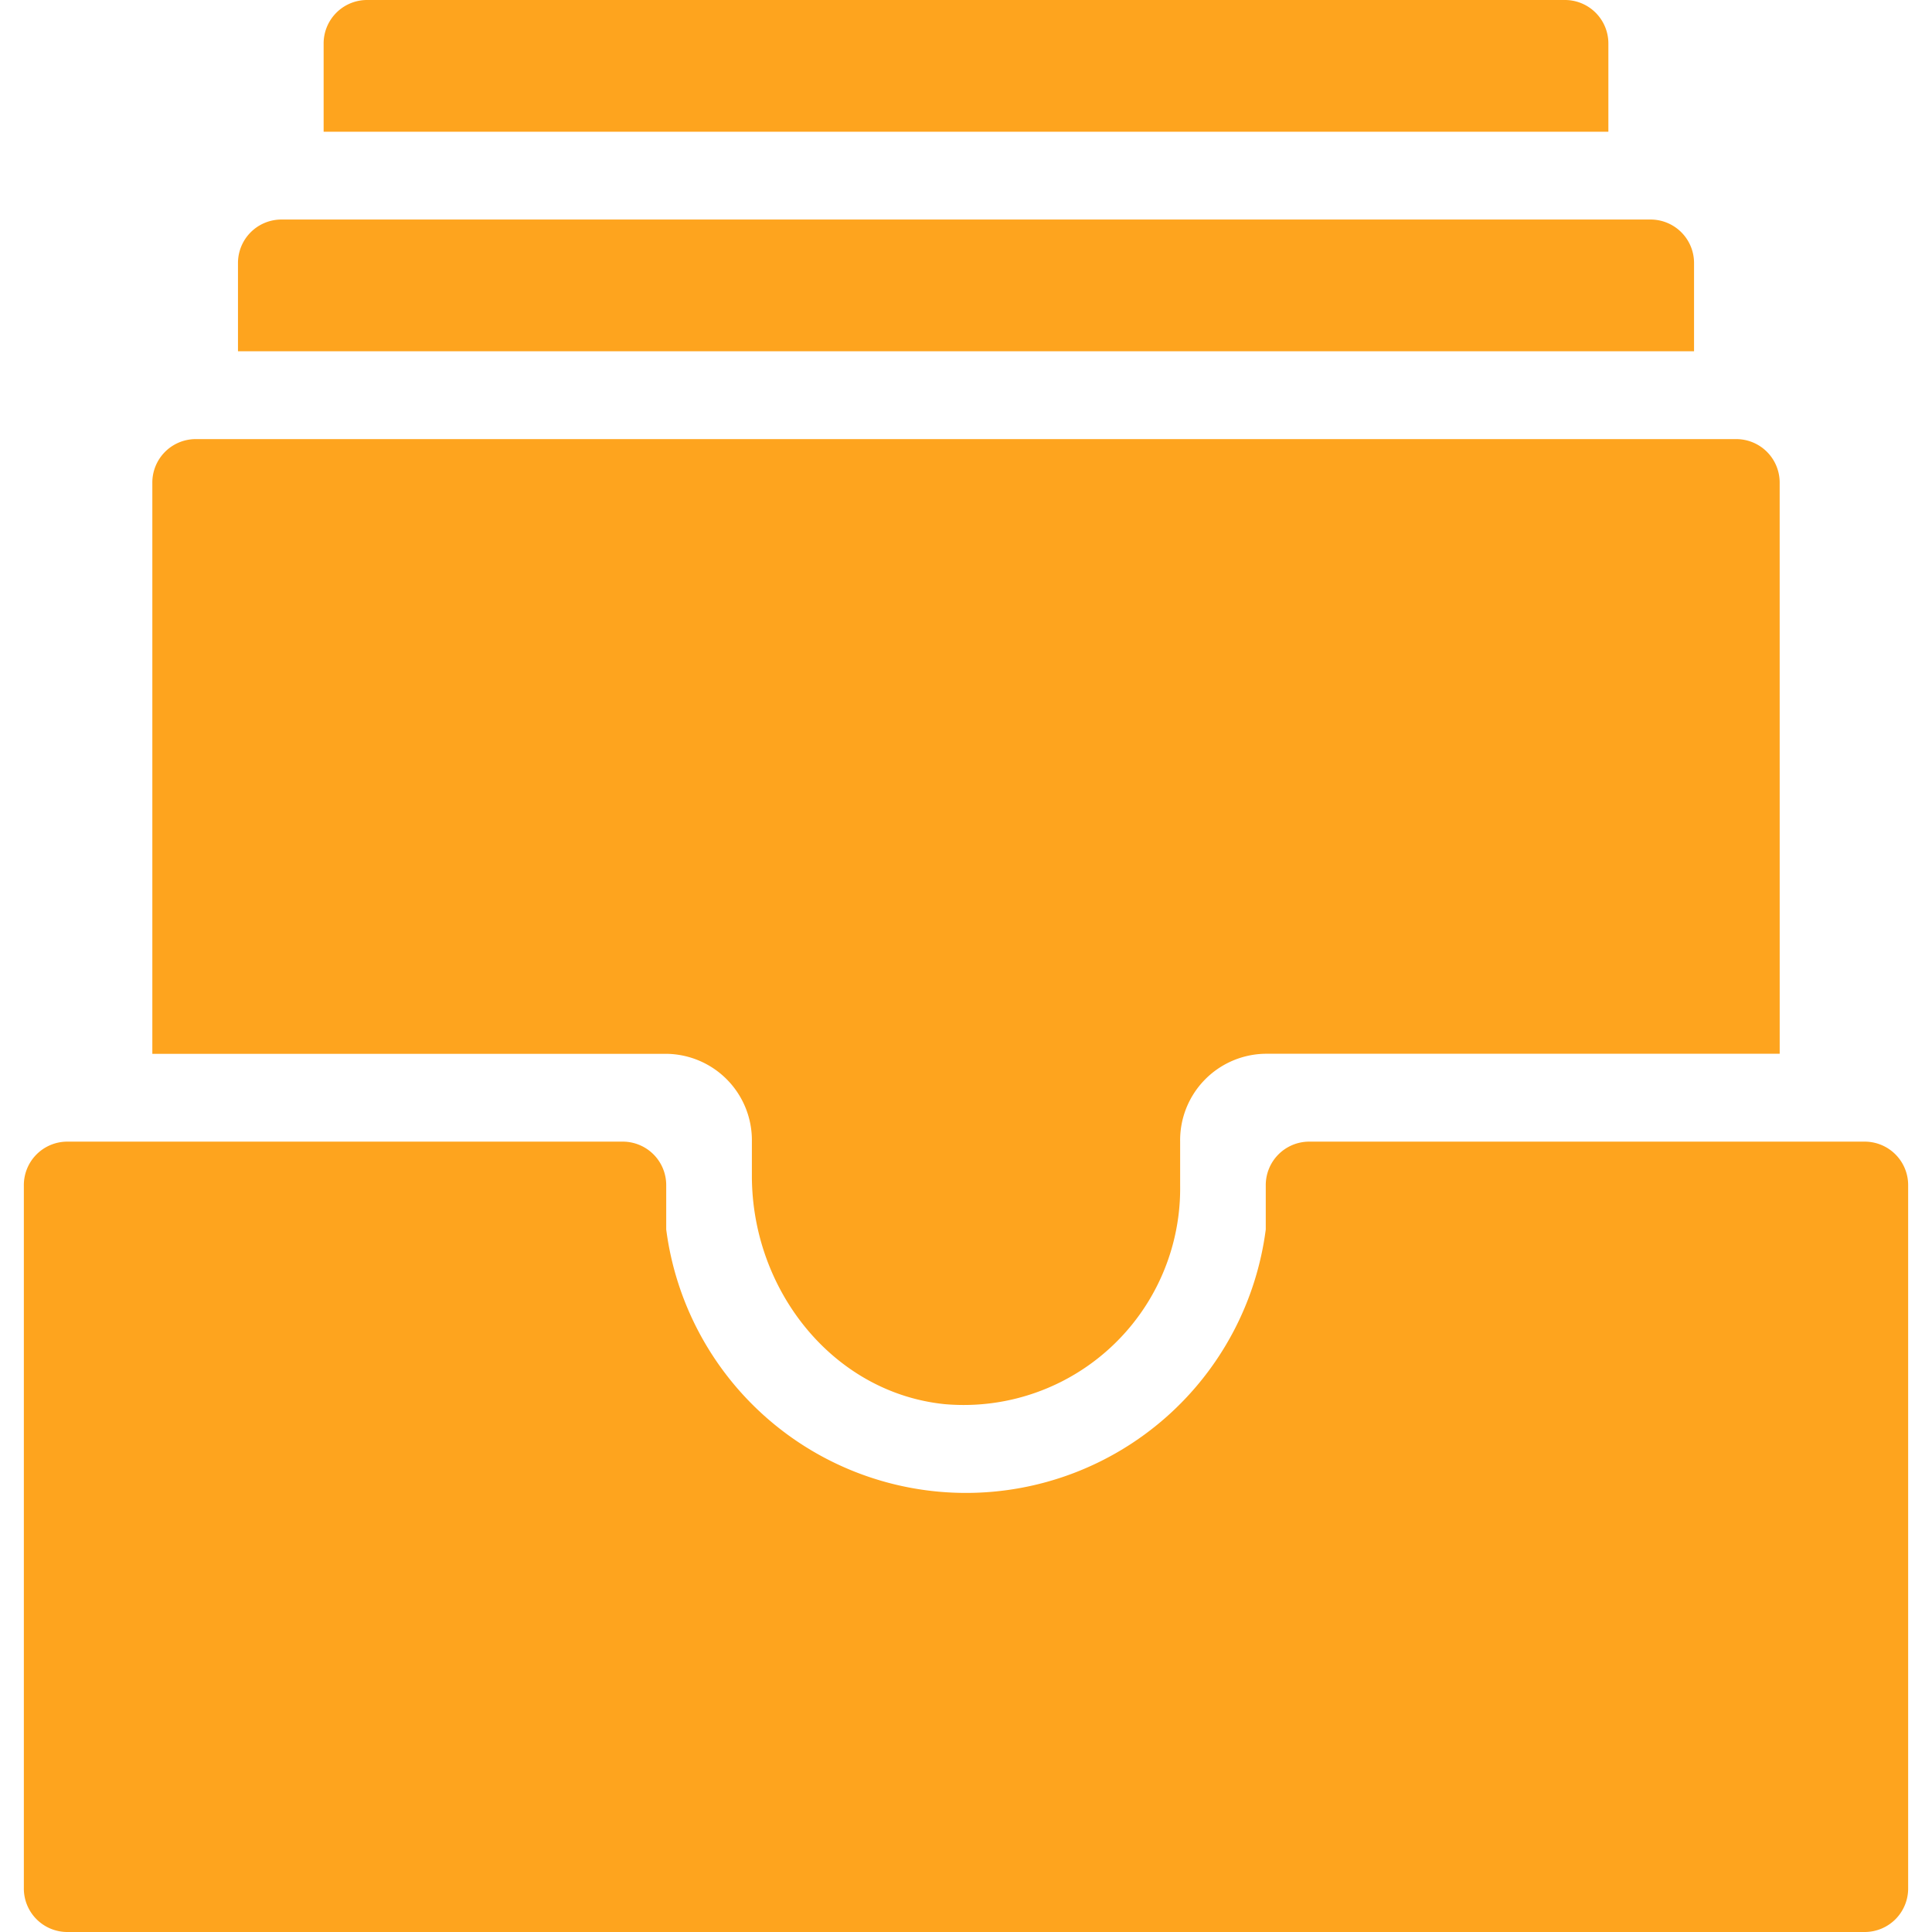 <?xml version="1.0" standalone="no"?><!DOCTYPE svg PUBLIC "-//W3C//DTD SVG 1.1//EN" "http://www.w3.org/Graphics/SVG/1.1/DTD/svg11.dtd"><svg t="1577287760749" class="icon" viewBox="0 0 1024 1024" version="1.1" xmlns="http://www.w3.org/2000/svg" p-id="2787" xmlns:xlink="http://www.w3.org/1999/xlink" width="500" height="500"><defs><style type="text/css"></style></defs><path d="M852.472 69.814V23.267A23.037 23.037 0 0 0 829.769 0H194.232a23.037 23.037 0 0 0-22.703 23.267v46.547zM897.878 186.174v-46.547a23.037 23.037 0 0 0-22.715-23.267H148.838a23.037 23.037 0 0 0-22.703 23.267v46.547zM943.261 256a23.037 23.037 0 0 0-22.703-23.267H103.443a23.037 23.037 0 0 0-22.703 23.267v302.547h272.379a45.821 45.821 0 0 1 45.395 46.547v18.119c0 60.737 43.125 114.967 102.147 121.014a114.748 114.748 0 0 0 124.838-115.9v-23.267a45.821 45.821 0 0 1 45.395-46.547h272.379z" fill="#FEA41E" p-id="2788"></path><path d="M988.656 605.093H693.585a23.037 23.037 0 0 0-22.703 23.267v23.267a160.212 160.212 0 0 1-317.774 0v-23.267a23.037 23.037 0 0 0-22.692-23.267H35.345A23.037 23.037 0 0 0 12.642 628.36v372.36A23.037 23.037 0 0 0 35.345 1024h953.311a23.037 23.037 0 0 0 22.703-23.279V628.36a23.037 23.037 0 0 0-22.703-23.267z" fill="#FEA41E" p-id="2789"></path></svg>